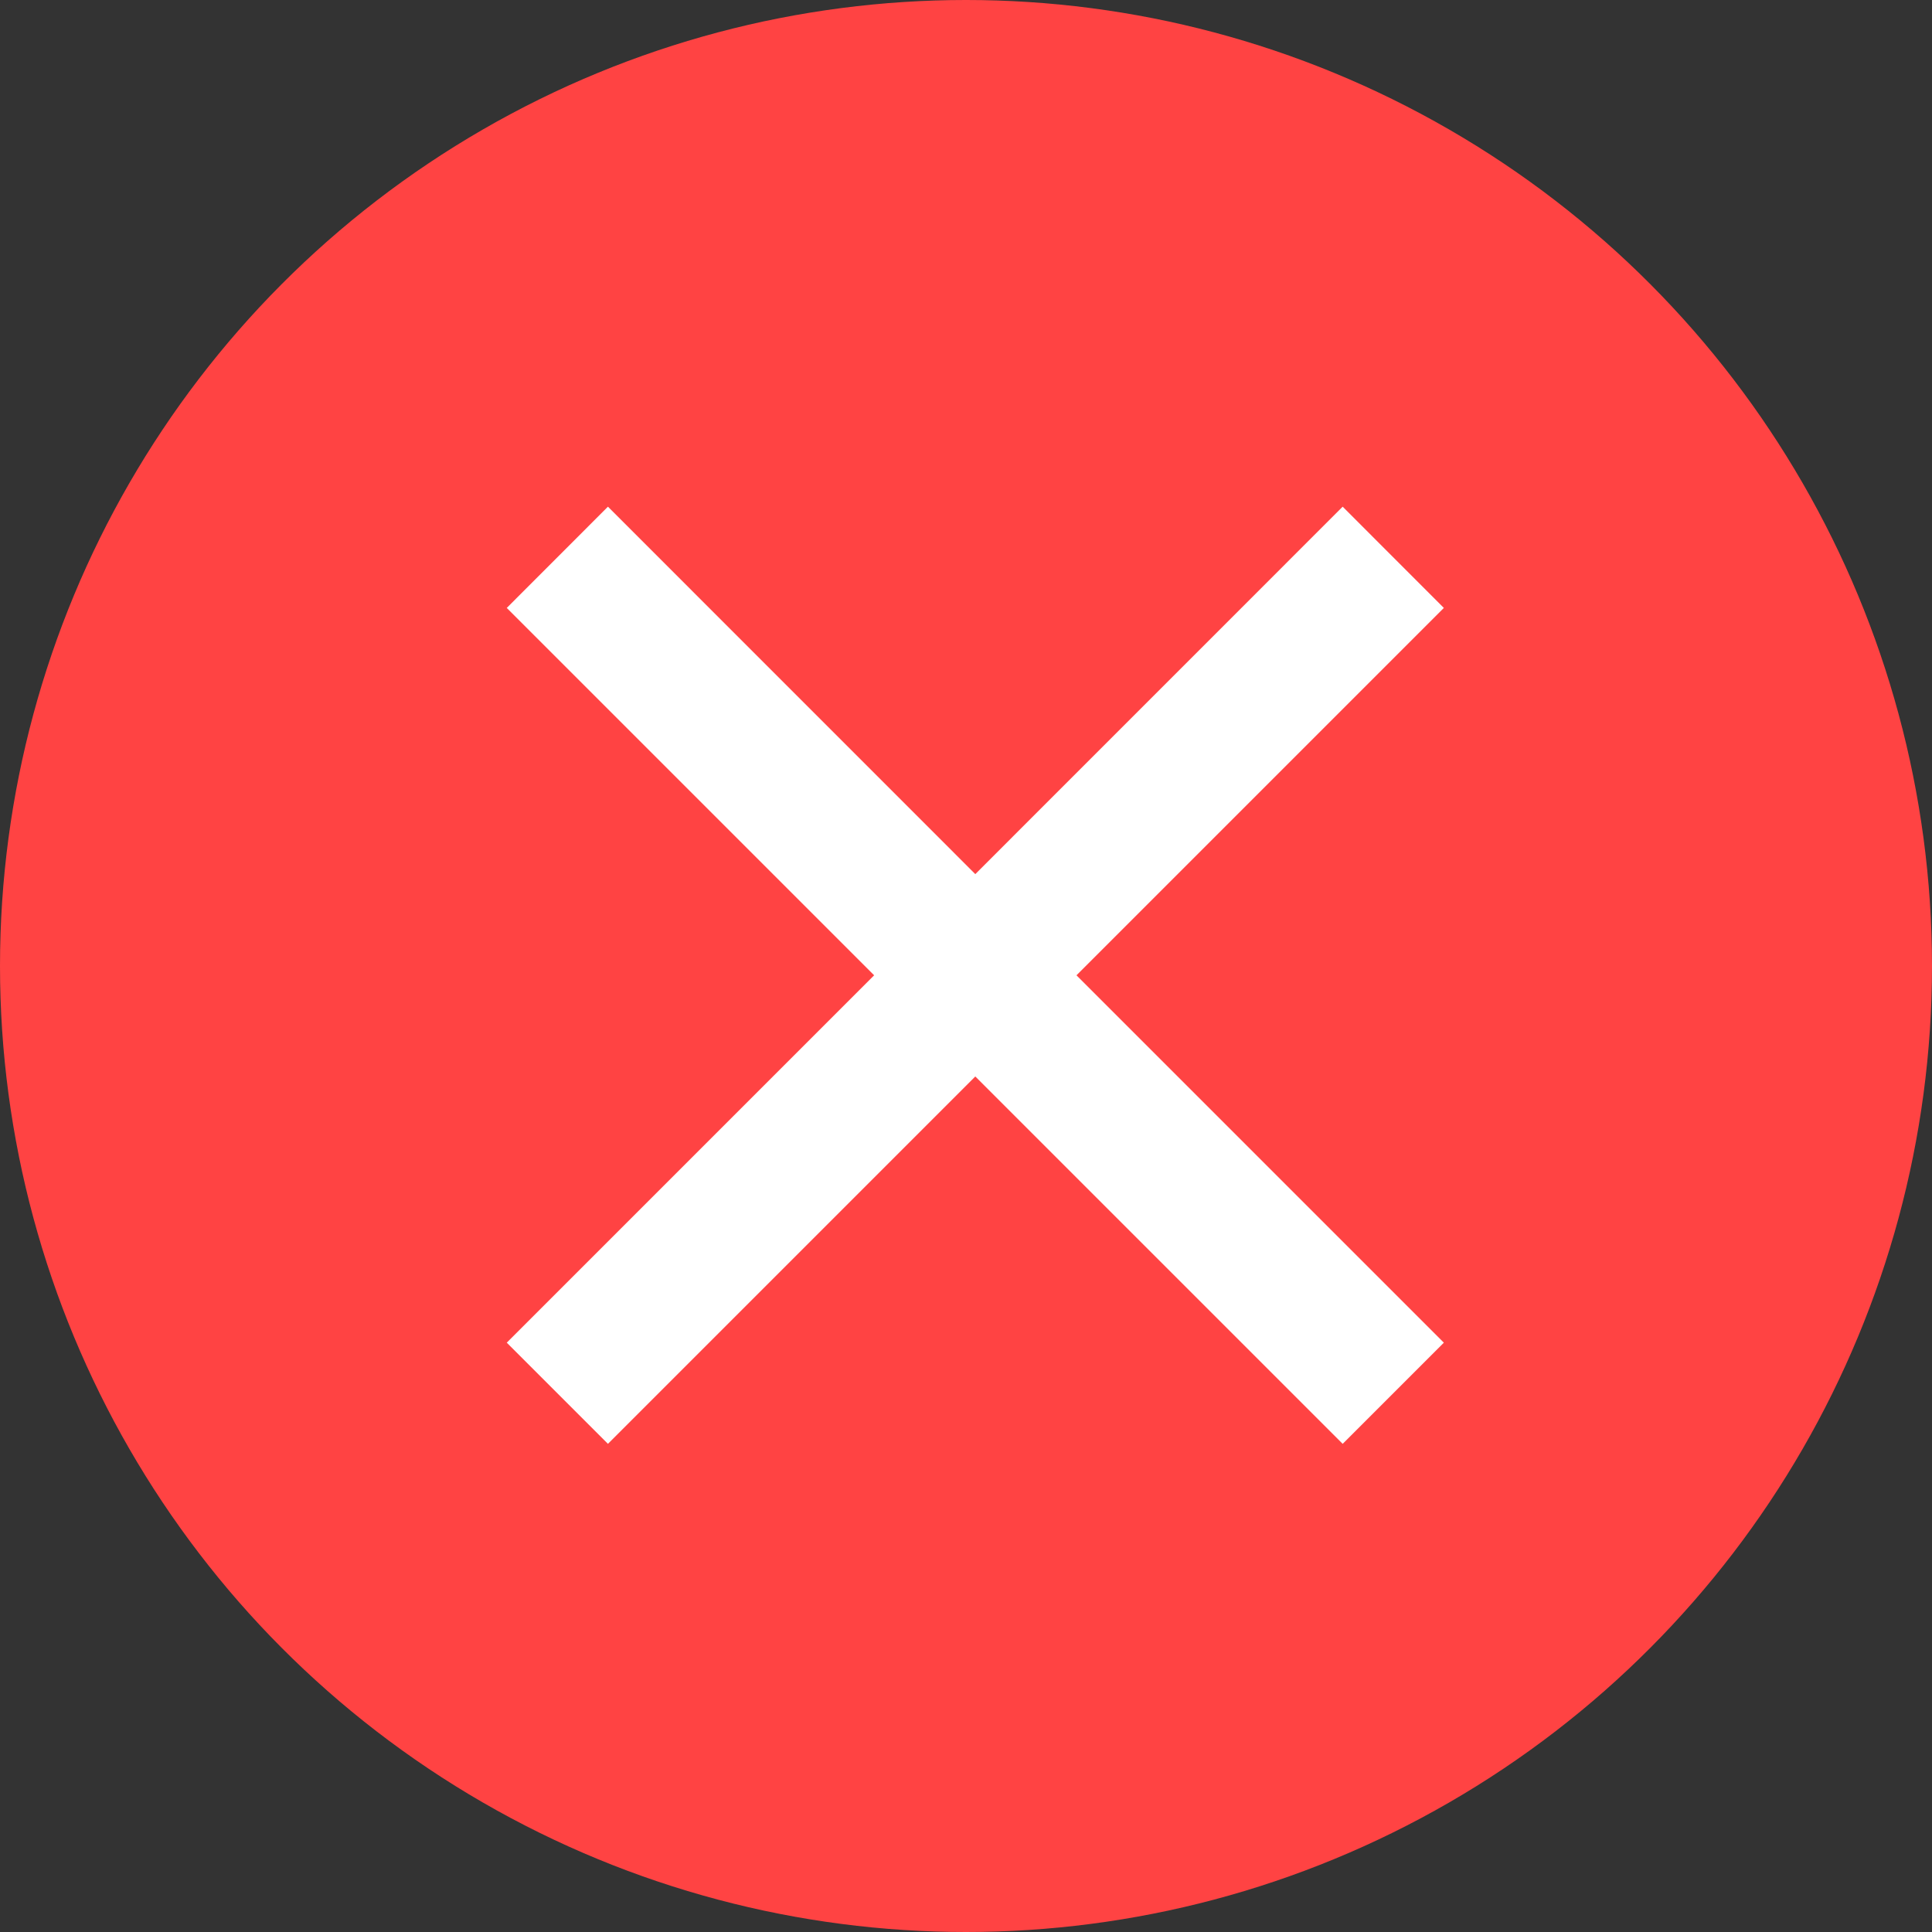 <svg width="27" height="27" viewBox="0 0 27 27" fill="none" xmlns="http://www.w3.org/2000/svg">
<rect x="0" y="0" width="27" height="27" fill="#333333" stroke="none"/>
<circle cx="13.5" cy="13.5" r="13.5" fill="#FF4343"/>
<path fill-rule="evenodd" clip-rule="evenodd" d="M13.63 15.044L18.764 20.178L20.178 18.764L15.044 13.63L20.178 8.496L18.764 7.081L13.63 12.216L8.496 7.081L7.082 8.496L12.216 13.63L7.082 18.764L8.496 20.178L13.63 15.044Z" fill="white"/>
</svg>
